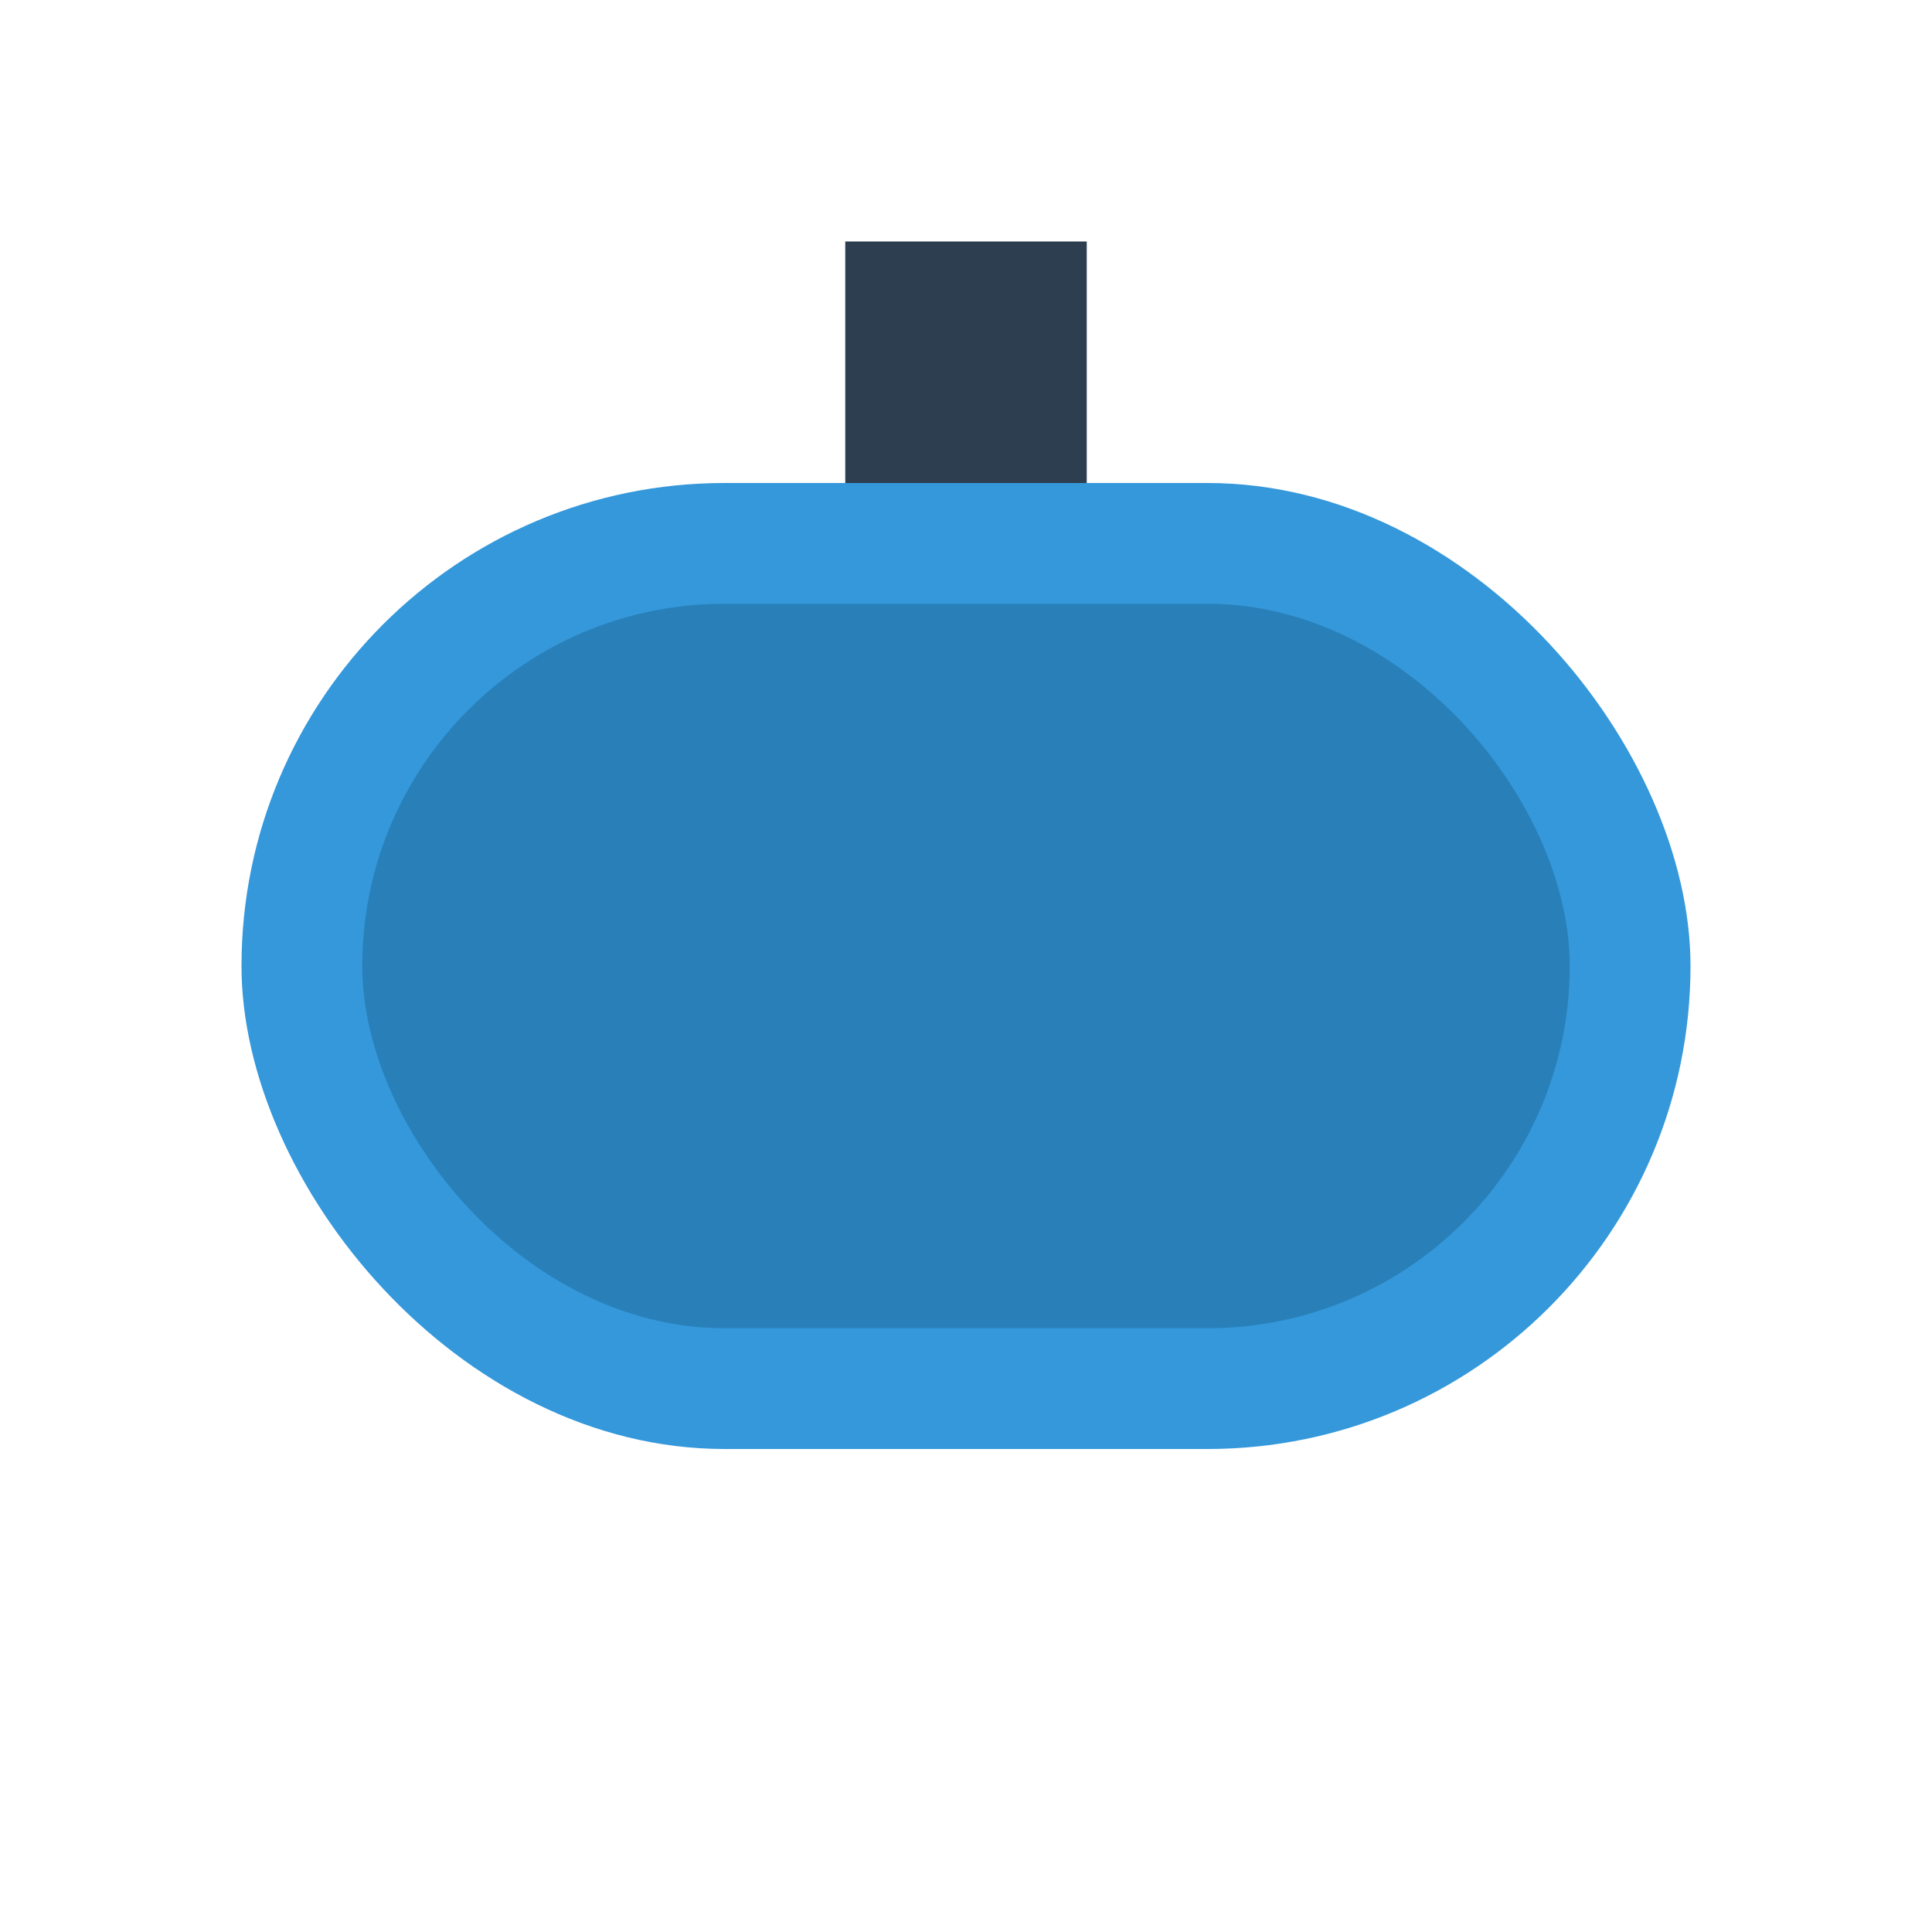<?xml version="1.0" encoding="UTF-8"?>
<svg width="32" height="32" viewBox="0 0 32 32" xmlns="http://www.w3.org/2000/svg">
    <rect x="4" y="8" width="24" height="16" rx="8" fill="#3498db"/>
    <rect x="6" y="10" width="20" height="12" rx="6" fill="#2980b9"/>
    <rect x="14" y="4" width="4" height="4" fill="#2c3e50"/>
</svg> 